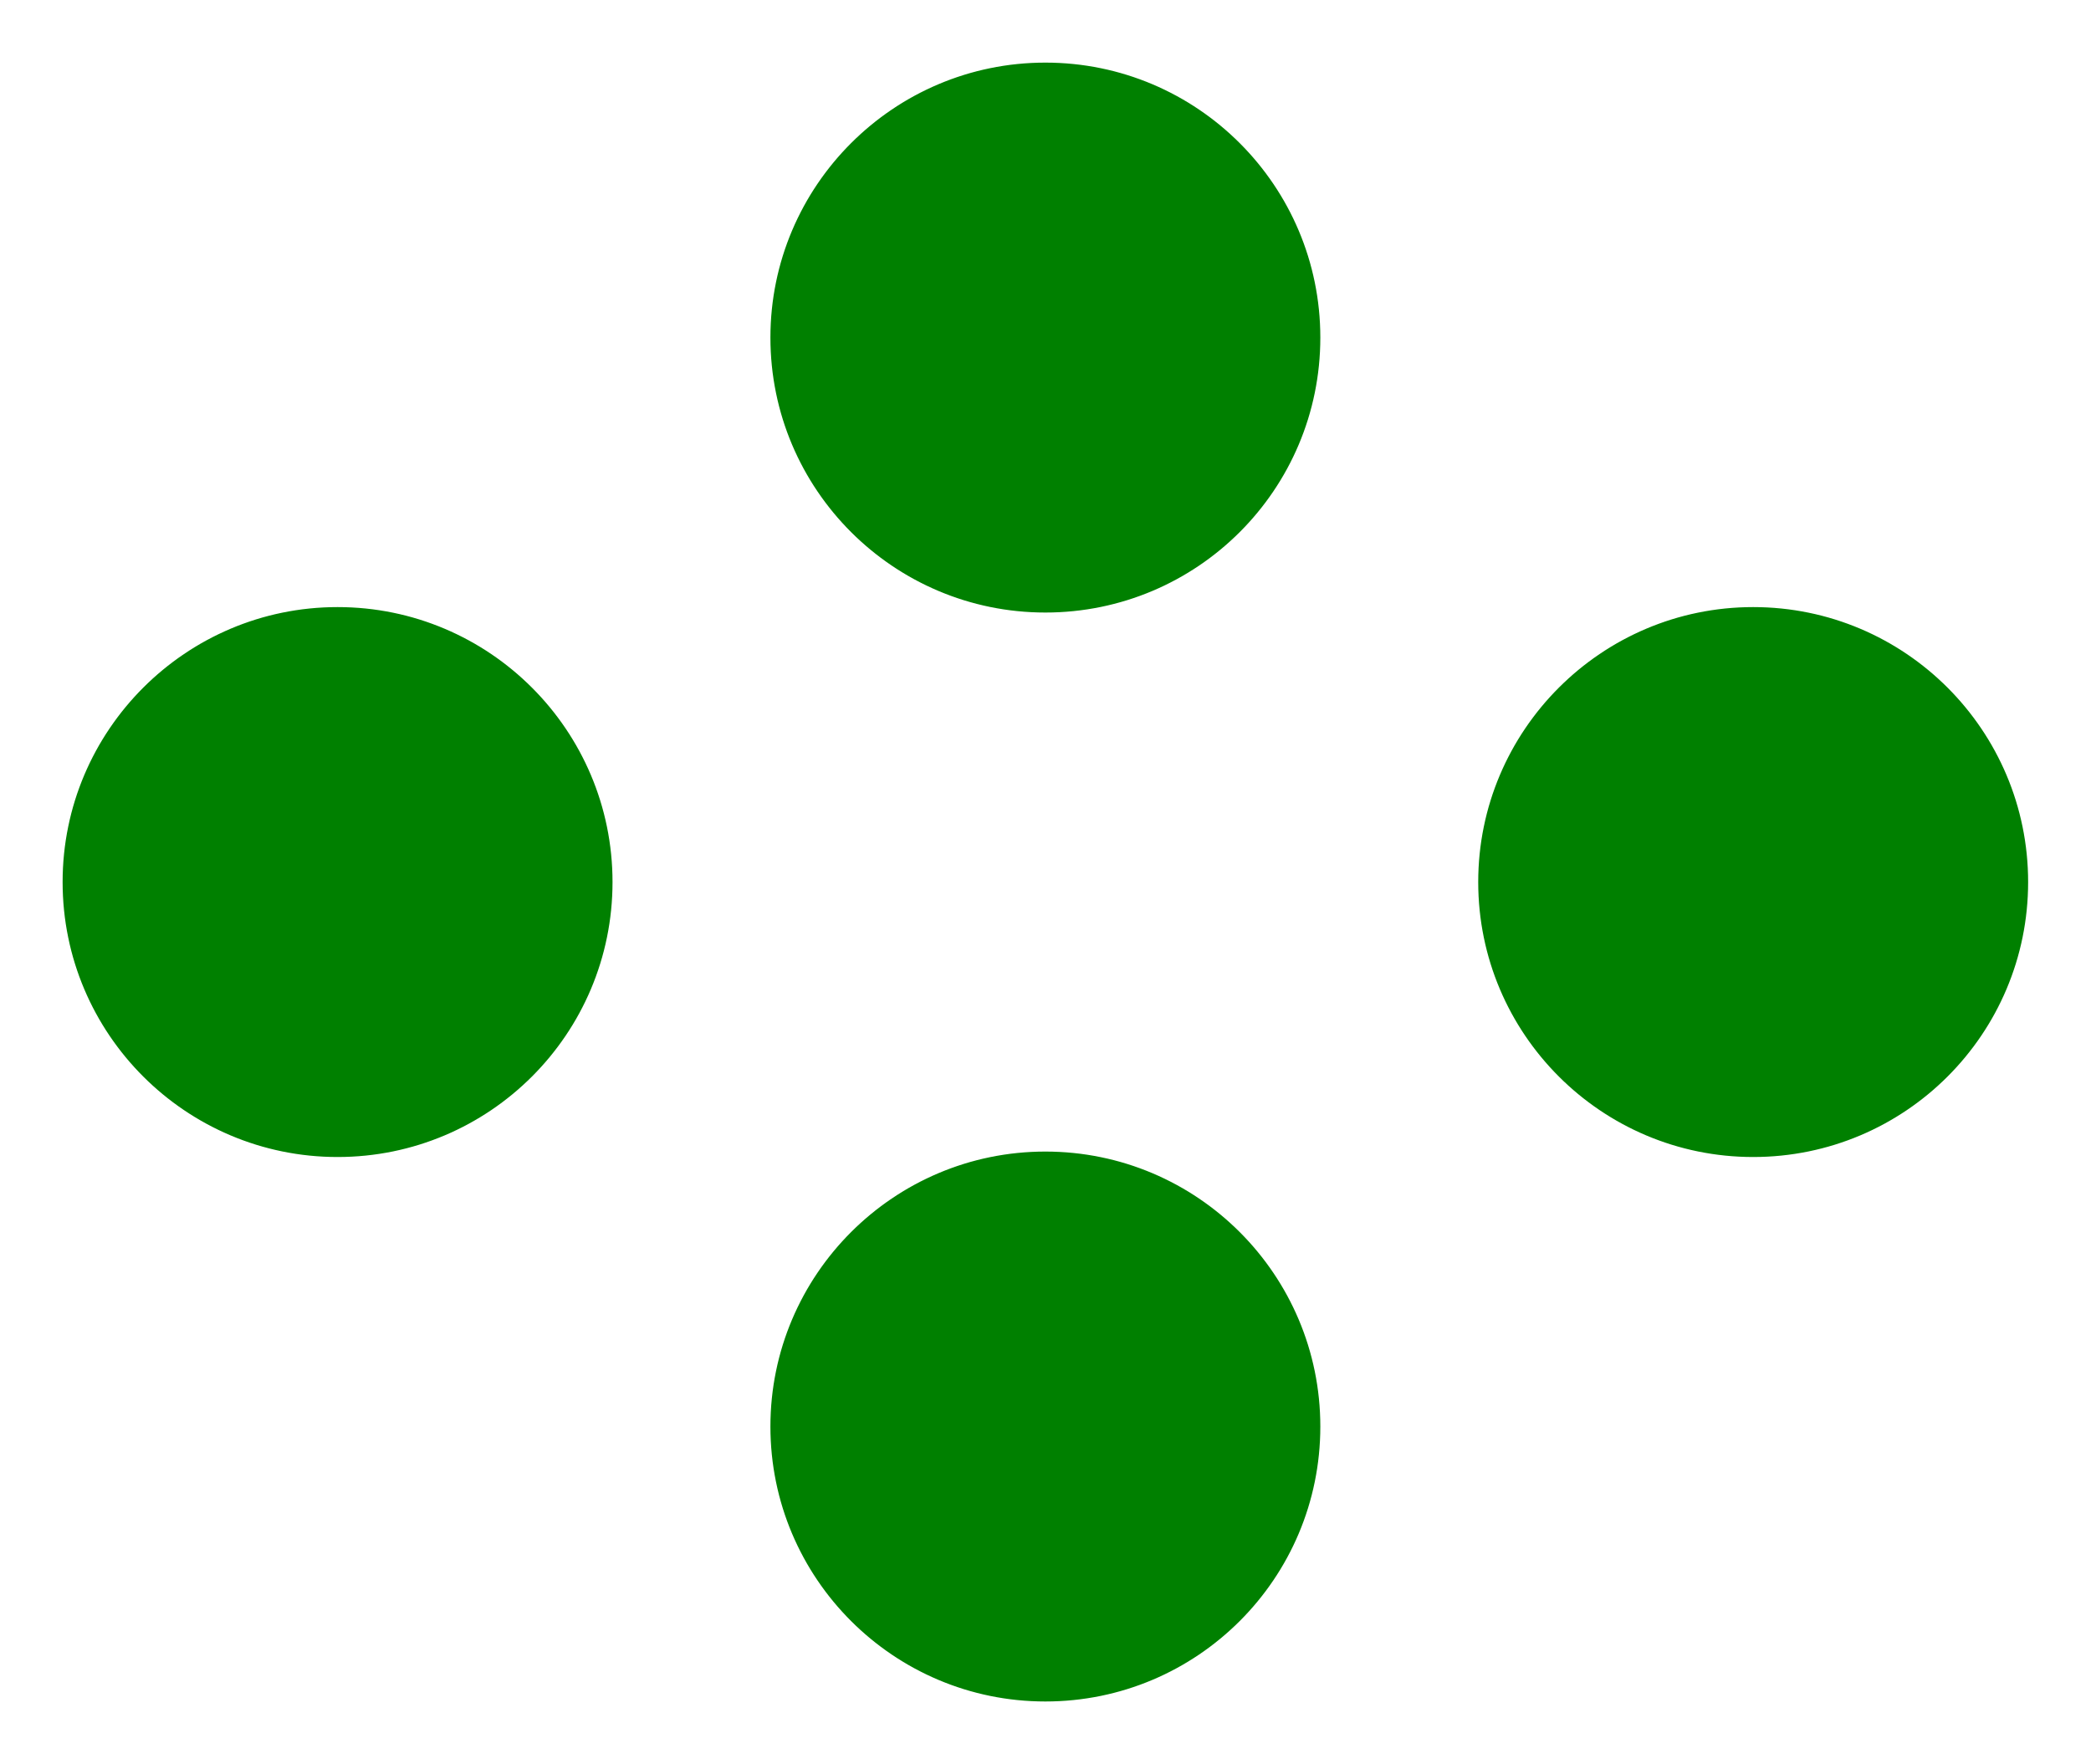 <?xml version="1.0" encoding="UTF-8" standalone="no"?>
<svg
   xmlns:dc="http://purl.org/dc/elements/1.1/"
   xmlns:cc="http://creativecommons.org/ns#"
   xmlns:rdf="http://www.w3.org/1999/02/22-rdf-syntax-ns#"
   xmlns:svg="http://www.w3.org/2000/svg"
   xmlns="http://www.w3.org/2000/svg"
   id="svg21"
   height="82.22mm"
   width="97.45mm"
   version="1.0">
  <defs
     id="defs3">
    <pattern
       y="0"
       x="0"
       height="6"
       width="6"
       patternUnits="userSpaceOnUse"
       id="EMFhbasepattern" />
  </defs>
  <path
     id="path5"
     d="  M 107.412,155.364   C 107.412,181.857 85.954,203.316 59.46,203.316   C 33.007,203.316 11.508,181.857 11.508,155.364   C 11.508,128.91 33.007,107.412 59.46,107.412   C 85.954,107.412 107.412,128.91 107.412,155.364   z "
     style="fill:#008000;fill-rule:evenodd;fill-opacity:1;stroke:none;" />
  <path
     id="path7"
     d="  M 107.412,155.364   C 107.412,181.857 85.954,203.316 59.46,203.316   C 33.007,203.316 11.508,181.857 11.508,155.364   C 11.508,128.91 33.007,107.412 59.46,107.412   C 85.954,107.412 107.412,128.91 107.412,155.364  "
     style="fill:none;stroke:#008000;stroke-width:0.959px;stroke-linecap:butt;stroke-linejoin:miter;stroke-miterlimit:10;stroke-dasharray:none;stroke-opacity:1;" />
  <path
     id="path9"
     d="  M 356.761,155.364   C 356.761,181.857 335.303,203.316 308.81,203.316   C 282.356,203.316 260.858,181.857 260.858,155.364   C 260.858,128.91 282.356,107.412 308.81,107.412   C 335.303,107.412 356.761,128.91 356.761,155.364   z "
     style="fill:#008000;fill-rule:evenodd;fill-opacity:1;stroke:none;" />
  <path
     id="path11"
     d="  M 356.761,155.364   C 356.761,181.857 335.303,203.316 308.81,203.316   C 282.356,203.316 260.858,181.857 260.858,155.364   C 260.858,128.91 282.356,107.412 308.81,107.412   C 335.303,107.412 356.761,128.91 356.761,155.364  "
     style="fill:none;stroke:#008000;stroke-width:0.959px;stroke-linecap:butt;stroke-linejoin:miter;stroke-miterlimit:10;stroke-dasharray:none;stroke-opacity:1;" />
  <path
     id="path13"
     d="  M 232.087,251.267   C 232.087,277.761 210.628,299.219 184.135,299.219   C 157.682,299.219 136.183,277.761 136.183,251.267   C 136.183,224.814 157.682,203.316 184.135,203.316   C 210.628,203.316 232.087,224.814 232.087,251.267   z "
     style="fill:#008000;fill-rule:evenodd;fill-opacity:1;stroke:none;" />
  <path
     id="path15"
     d="  M 232.087,251.267   C 232.087,277.761 210.628,299.219 184.135,299.219   C 157.682,299.219 136.183,277.761 136.183,251.267   C 136.183,224.814 157.682,203.316 184.135,203.316   C 210.628,203.316 232.087,224.814 232.087,251.267  "
     style="fill:none;stroke:#008000;stroke-width:0.959px;stroke-linecap:butt;stroke-linejoin:miter;stroke-miterlimit:10;stroke-dasharray:none;stroke-opacity:1;" />
  <path
     id="path17"
     d="  M 232.087,59.46   C 232.087,85.954 210.628,107.412 184.135,107.412   C 157.682,107.412 136.183,85.954 136.183,59.46   C 136.183,33.007 157.682,11.508 184.135,11.508   C 210.628,11.508 232.087,33.007 232.087,59.46   z "
     style="fill:#008000;fill-rule:evenodd;fill-opacity:1;stroke:none;" />
  <path
     id="path19"
     d="  M 232.087,59.46   C 232.087,85.954 210.628,107.412 184.135,107.412   C 157.682,107.412 136.183,85.954 136.183,59.46   C 136.183,33.007 157.682,11.508 184.135,11.508   C 210.628,11.508 232.087,33.007 232.087,59.46  "
     style="fill:none;stroke:#008000;stroke-width:0.959px;stroke-linecap:butt;stroke-linejoin:miter;stroke-miterlimit:10;stroke-dasharray:none;stroke-opacity:1;" />
</svg>
